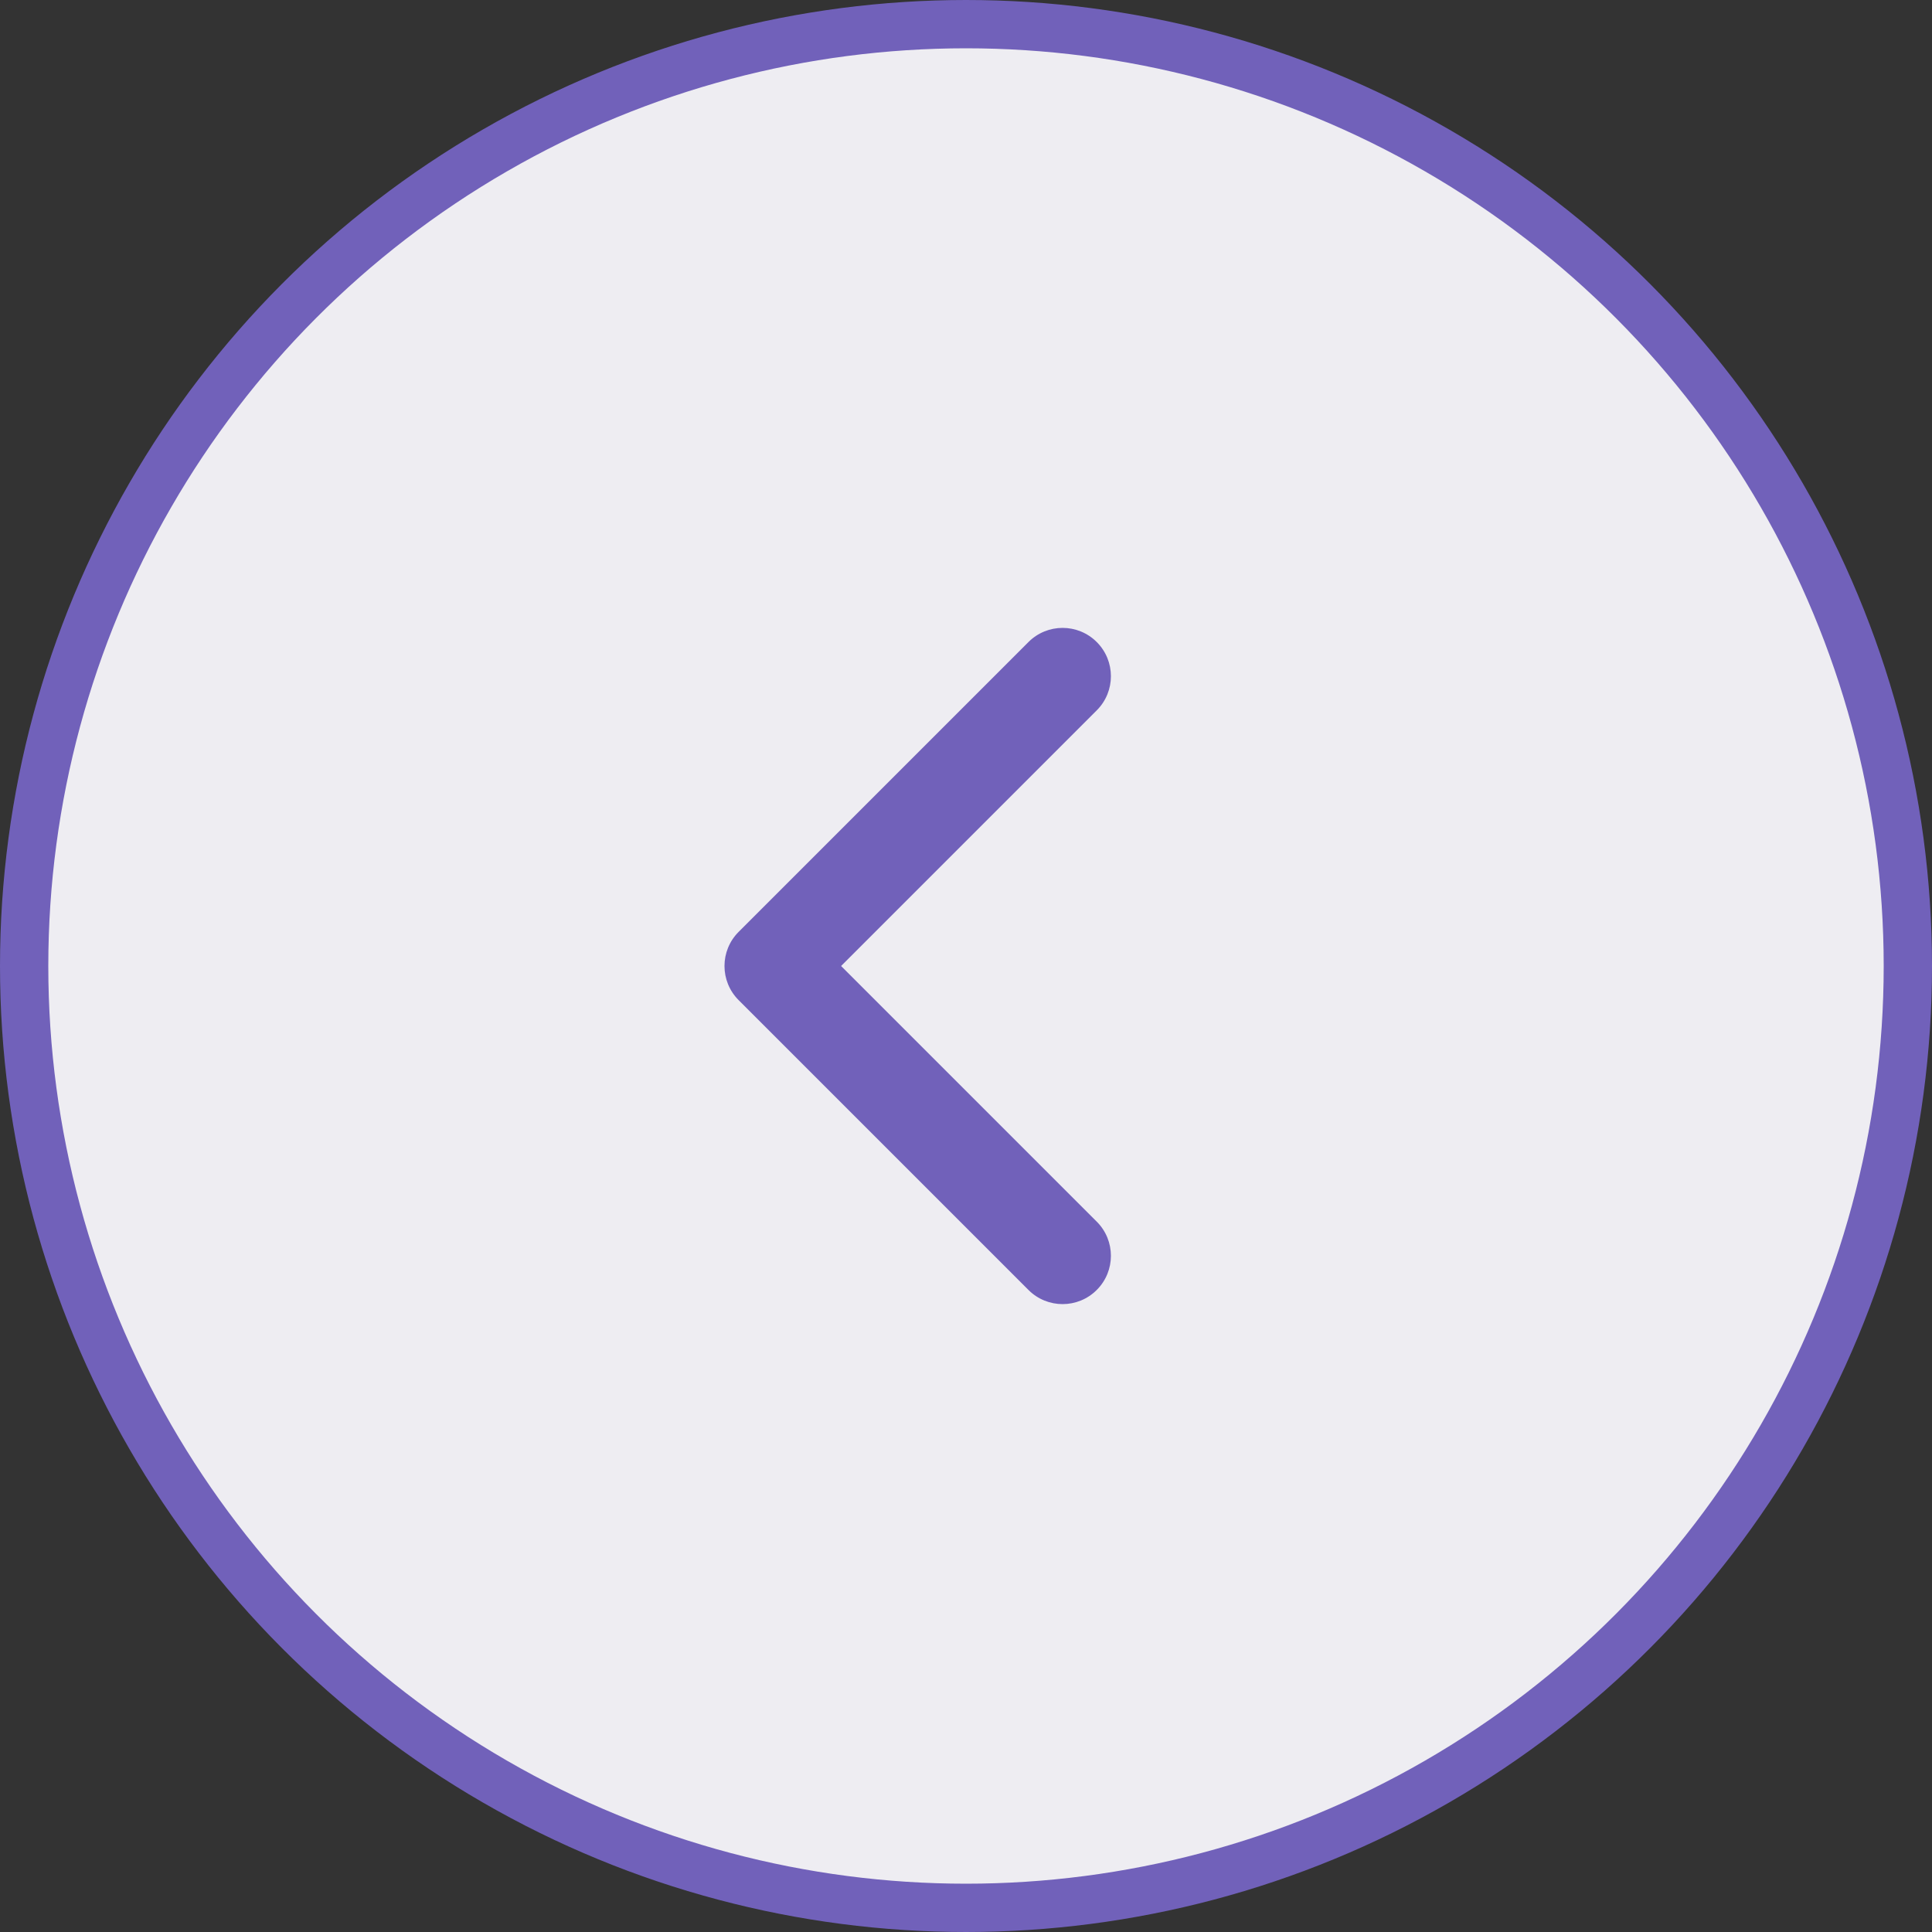 <svg width="40" height="40" viewBox="0 0 40 40" fill="none" xmlns="http://www.w3.org/2000/svg">
<rect x="0" y="0" width="40" height="40" fill="#333333" stroke="none"/>
<circle cx="20" cy="20" r="19.5" fill="#EEEDF2" stroke="#7161BA"/>
<path fill-rule="evenodd" clip-rule="evenodd" d="M22.707 26.707C23.098 26.317 23.098 25.683 22.707 25.293L17.414 20L22.707 14.707C23.098 14.317 23.098 13.683 22.707 13.293C22.317 12.902 21.683 12.902 21.293 13.293L15.293 19.293C14.902 19.683 14.902 20.317 15.293 20.707L21.293 26.707C21.683 27.098 22.317 27.098 22.707 26.707Z" fill="#7161BA"/>
</svg>
